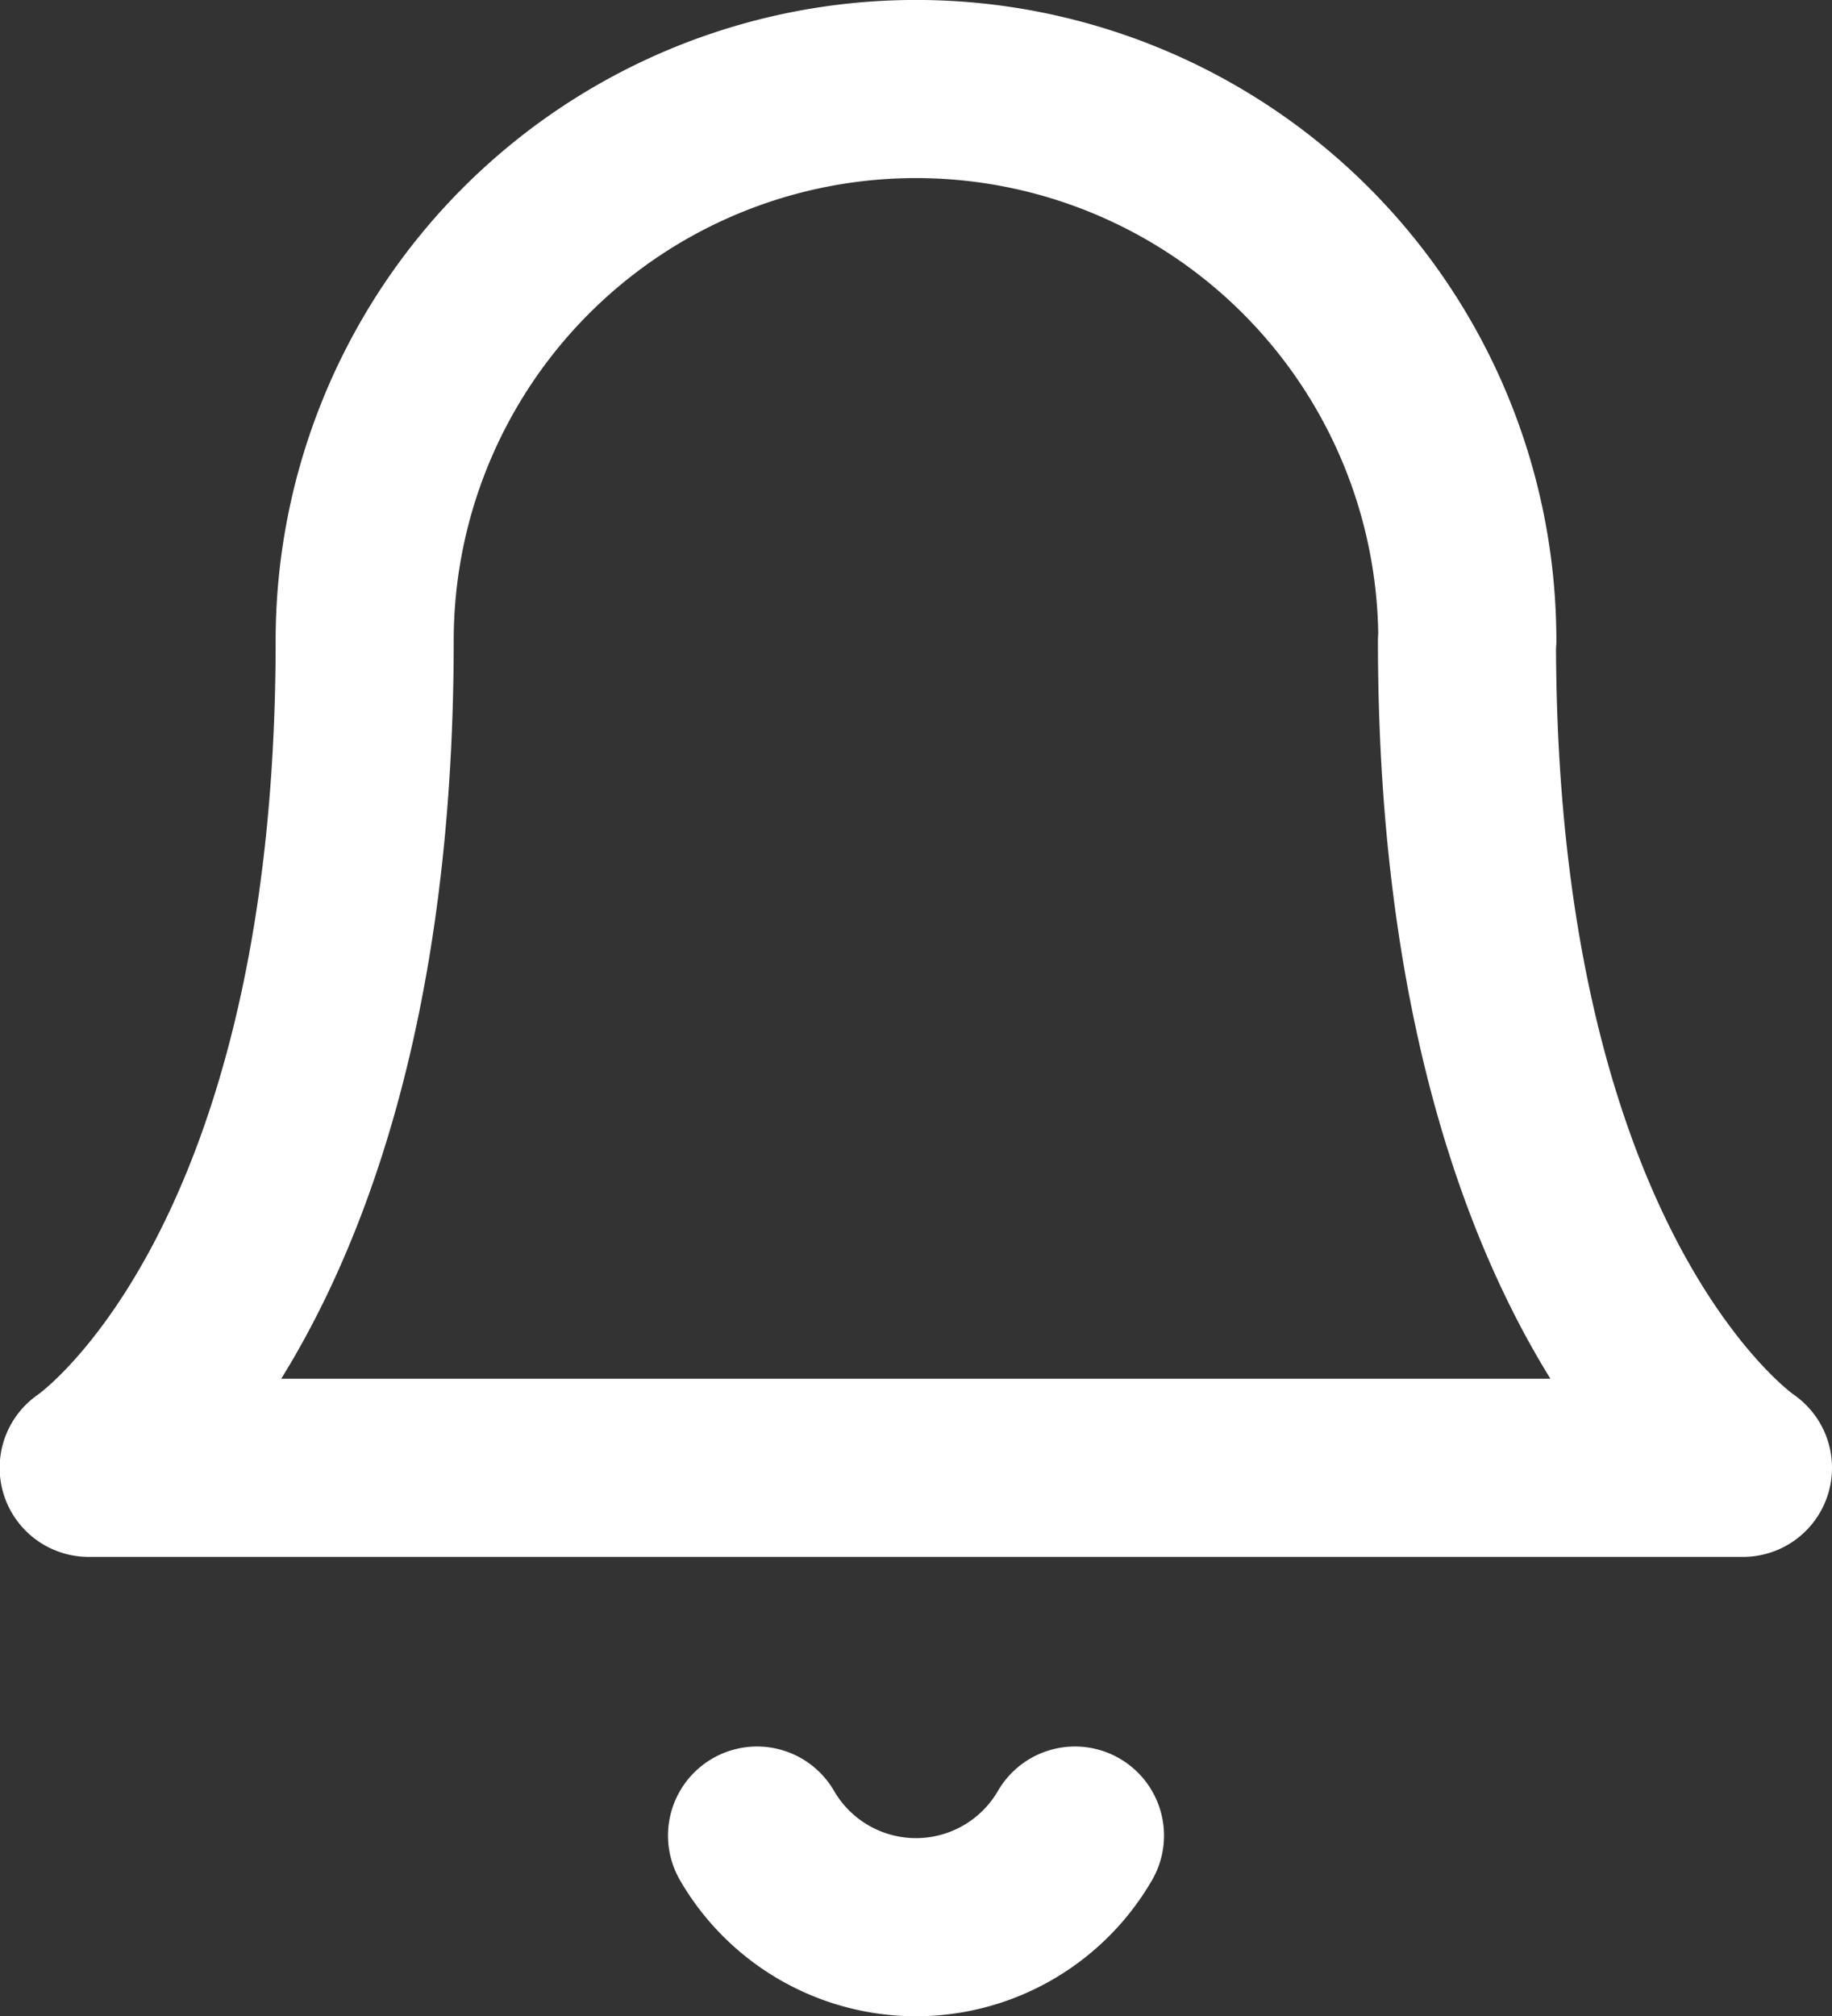 <svg xmlns="http://www.w3.org/2000/svg" width="20.577" height="22.637" viewBox="0 0 20.577 22.637">
    <rect x="0" y="0" width="20.577" height="22.637" fill="#333333" stroke="none"/>
    <defs>
        <style>
            .prefix__cls-1{fill:none;stroke:#fff;stroke-linecap:round;stroke-linejoin:round;stroke-width:2px}
        </style>
    </defs>
    <g id="prefix__bell" transform="translate(-.032 -.032)">
        <path id="prefix__Path_447" d="M18.481 8.192a6.192 6.192 0 0 0-12.385 0c0 7.224-3.1 9.288-3.1 9.288h18.581s-3.1-2.064-3.1-9.288" class="prefix__cls-1" data-name="Path 447" transform="translate(-1.968 -.968)"/>
        <path id="prefix__Path_448" d="M13.841 21a2.064 2.064 0 0 1-3.571 0" class="prefix__cls-1" data-name="Path 448" transform="translate(-1.735 -.359)"/>
    </g>
</svg>
